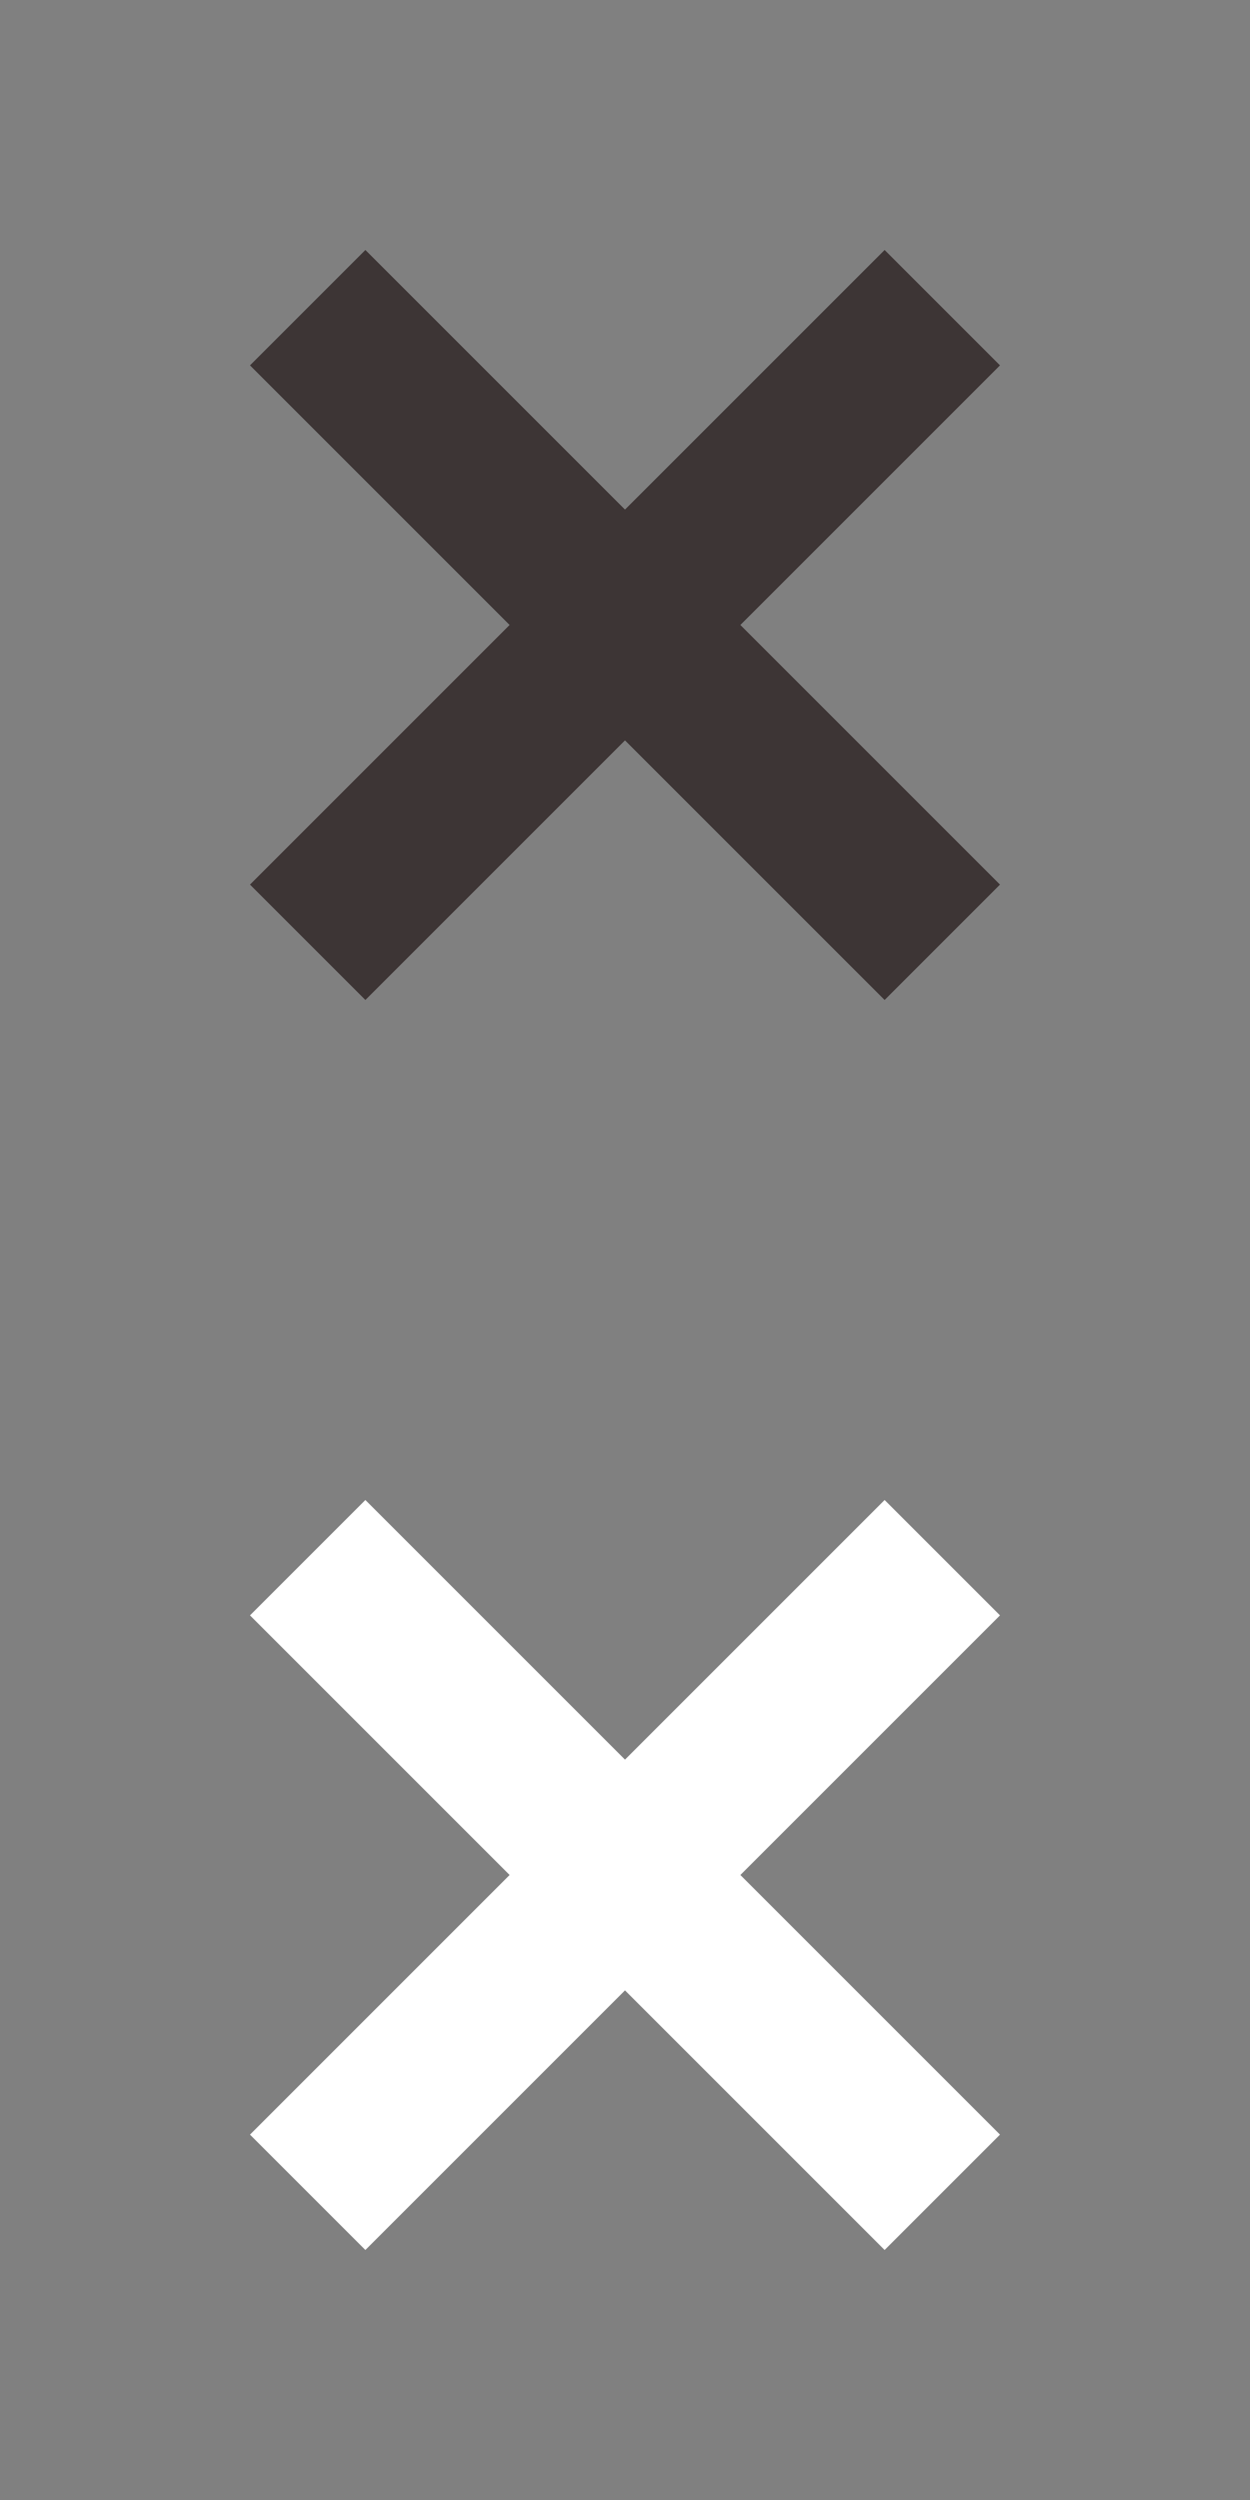 <?xml version="1.0" encoding="utf-8"?>
<!-- Generator: Adobe Illustrator 16.0.0, SVG Export Plug-In . SVG Version: 6.00 Build 0)  -->
<!DOCTYPE svg PUBLIC "-//W3C//DTD SVG 1.1//EN" "http://www.w3.org/Graphics/SVG/1.1/DTD/svg11.dtd">
<svg version="1.1" id="Layer_1" xmlns="http://www.w3.org/2000/svg" xmlns:xlink="http://www.w3.org/1999/xlink" x="0px" y="0px"
	 width="50px" height="100px" viewBox="0 0 50 100" enable-background="new 0 0 50 100" xml:space="preserve">
<rect x="0" y="0" width="50" height="100" fill="#808080" stroke="none"/>
<path fill="#FFFFFF" d="M10,85.385L14.615,90L25,79.615L35.385,90L40,85.385L29.615,75L40,64.615L35.385,60L25,70.385L14.615,60
	L10,64.615L20.385,75L10,85.385z"/>
<path fill="#3D3535" d="M10,35.384L14.616,40L25,29.616L35.385,40L40,35.384L29.615,25L40,14.616L35.385,10L25,20.384L14.616,10
	L10,14.616L20.384,25L10,35.384z"/>
</svg>
